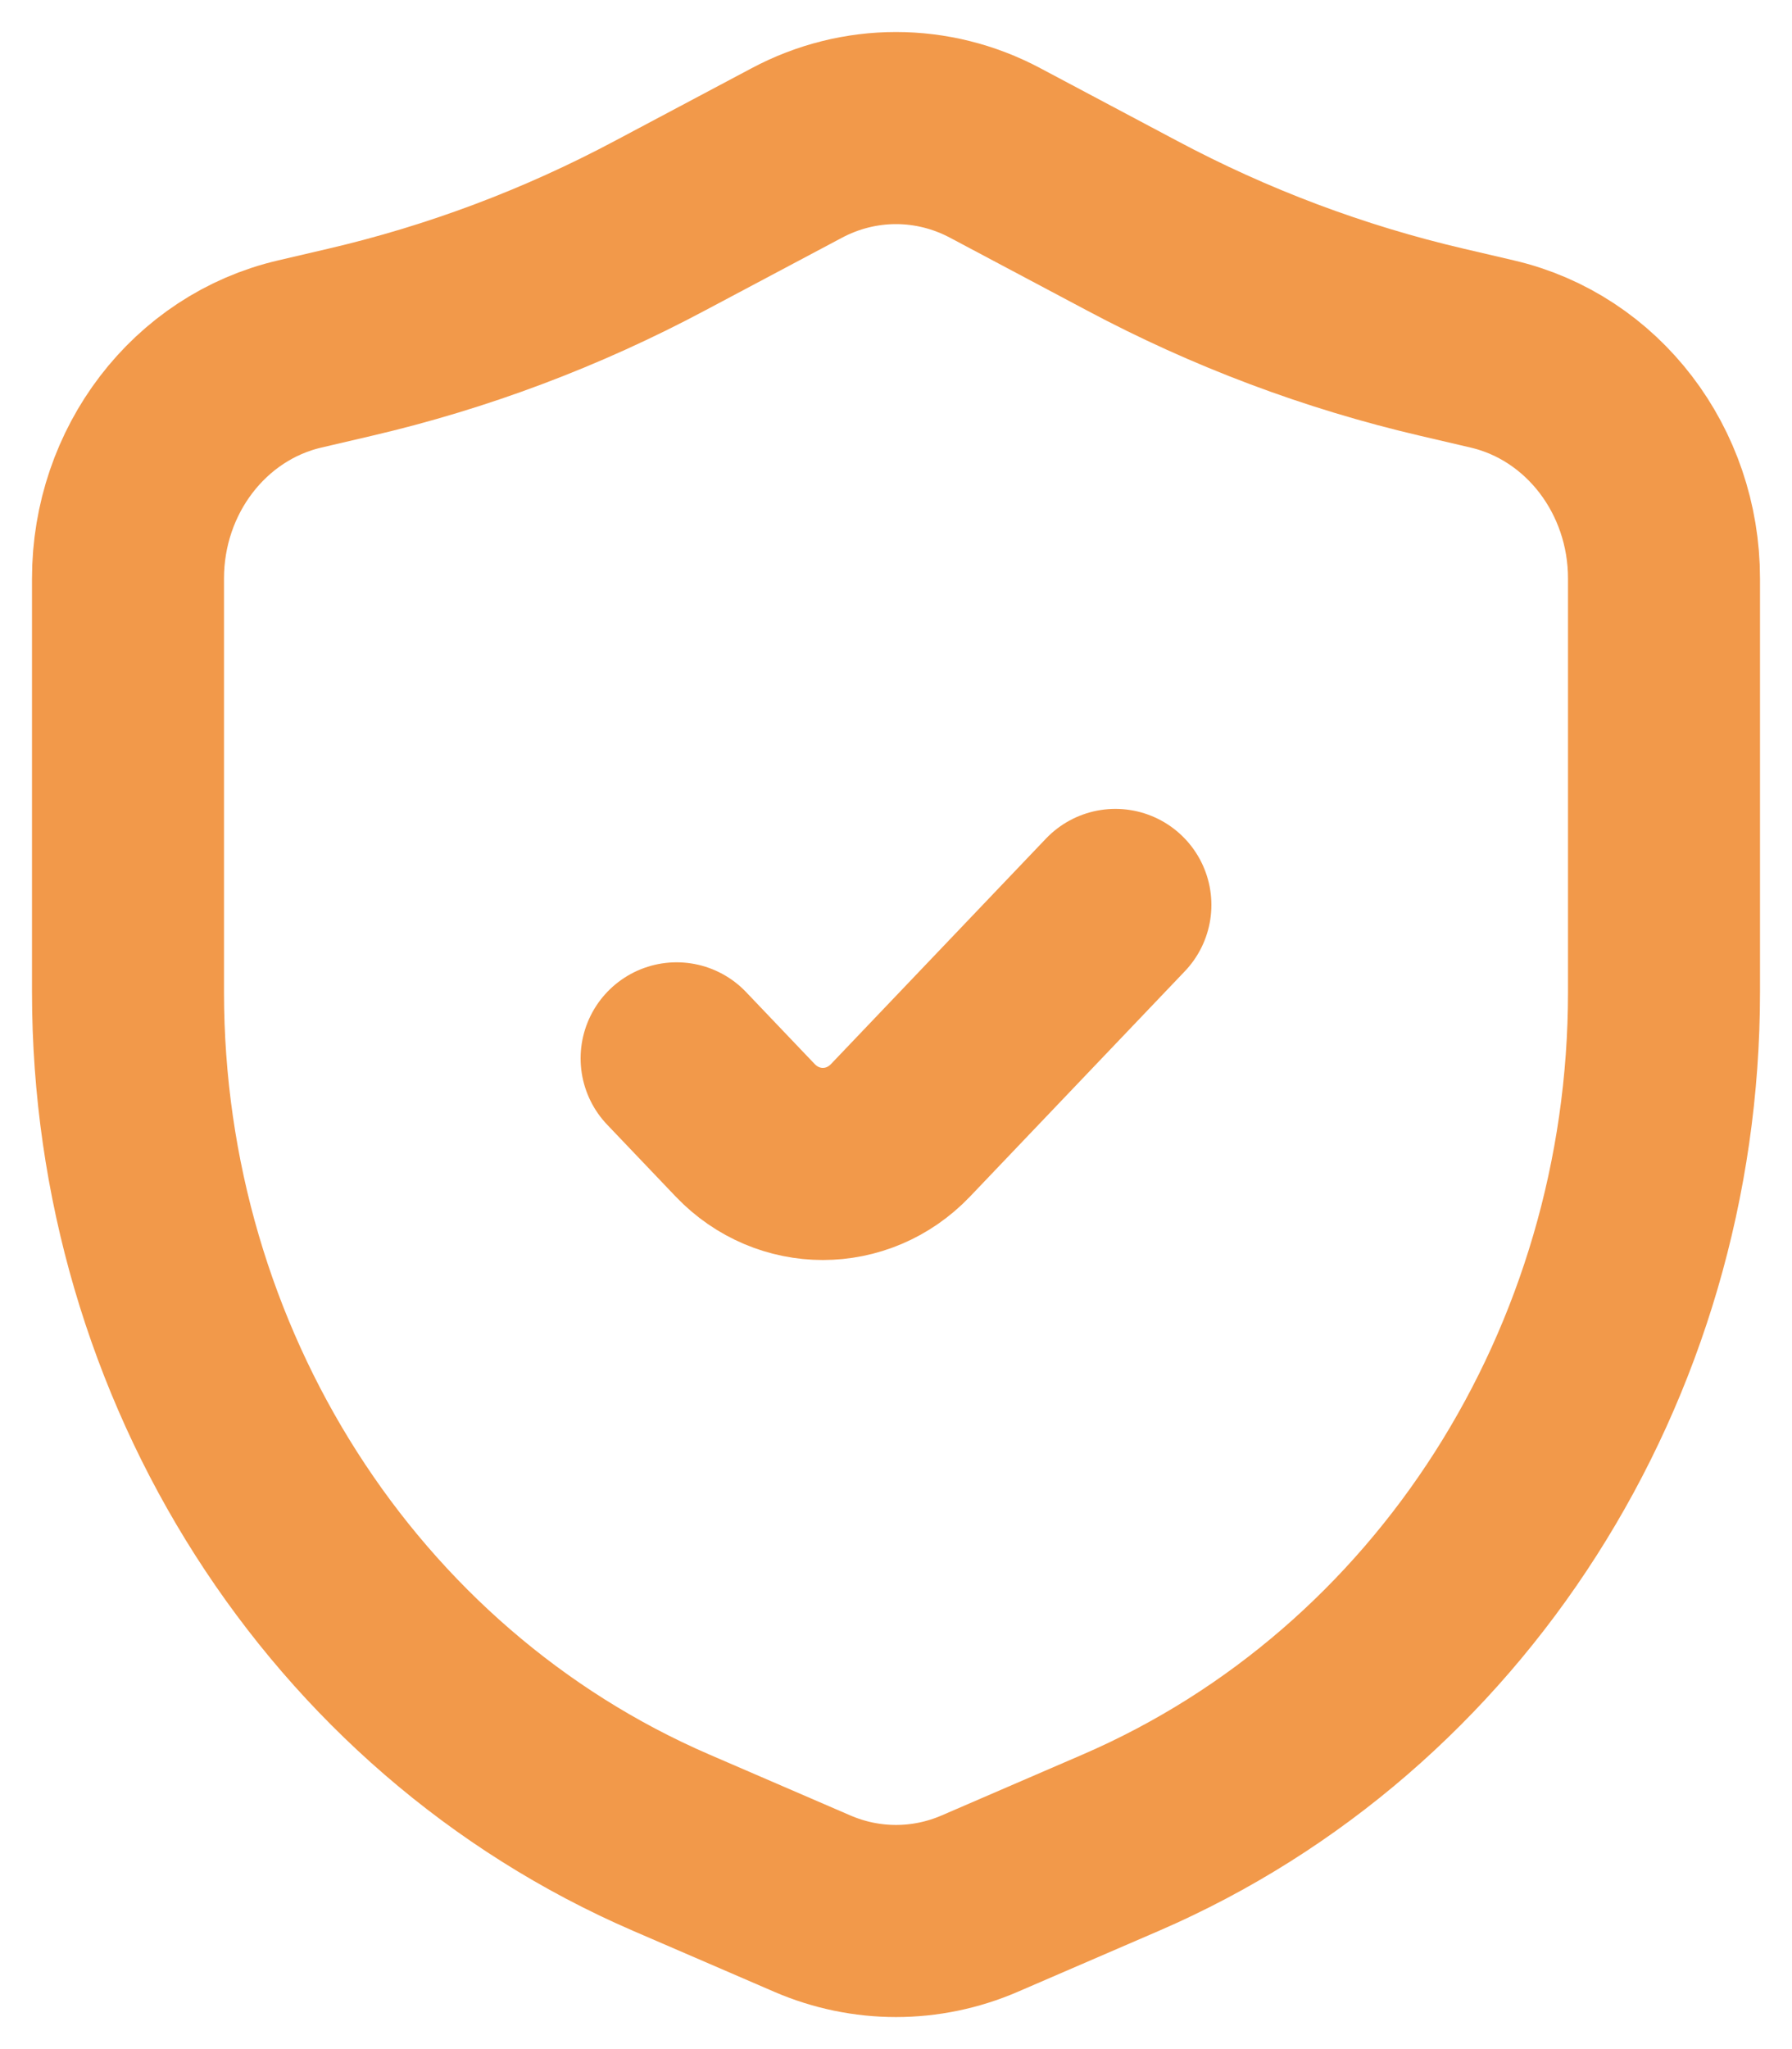 <svg width="14" height="16" viewBox="0 0 14 16" fill="none" xmlns="http://www.w3.org/2000/svg">
<path d="M8.714 7.066L7.035 8.826C6.7 9.176 6.157 9.176 5.822 8.826L5.286 8.264M13 4.517V7.747C13 10.656 11.325 13.277 8.759 14.387L7.654 14.864C7.235 15.045 6.765 15.045 6.346 14.864L5.241 14.387C2.675 13.277 1 10.656 1 7.747V4.517C1 3.675 1.558 2.946 2.342 2.764L2.732 2.673C3.574 2.477 4.389 2.171 5.158 1.761L6.224 1.195C6.712 0.935 7.288 0.935 7.776 1.195L8.842 1.761C9.611 2.171 10.426 2.477 11.268 2.673L11.658 2.764C12.442 2.946 13 3.675 13 4.517Z" stroke="#F2994A" stroke-width="1.5" stroke-linecap="round" stroke-linejoin="round"/>
</svg>
